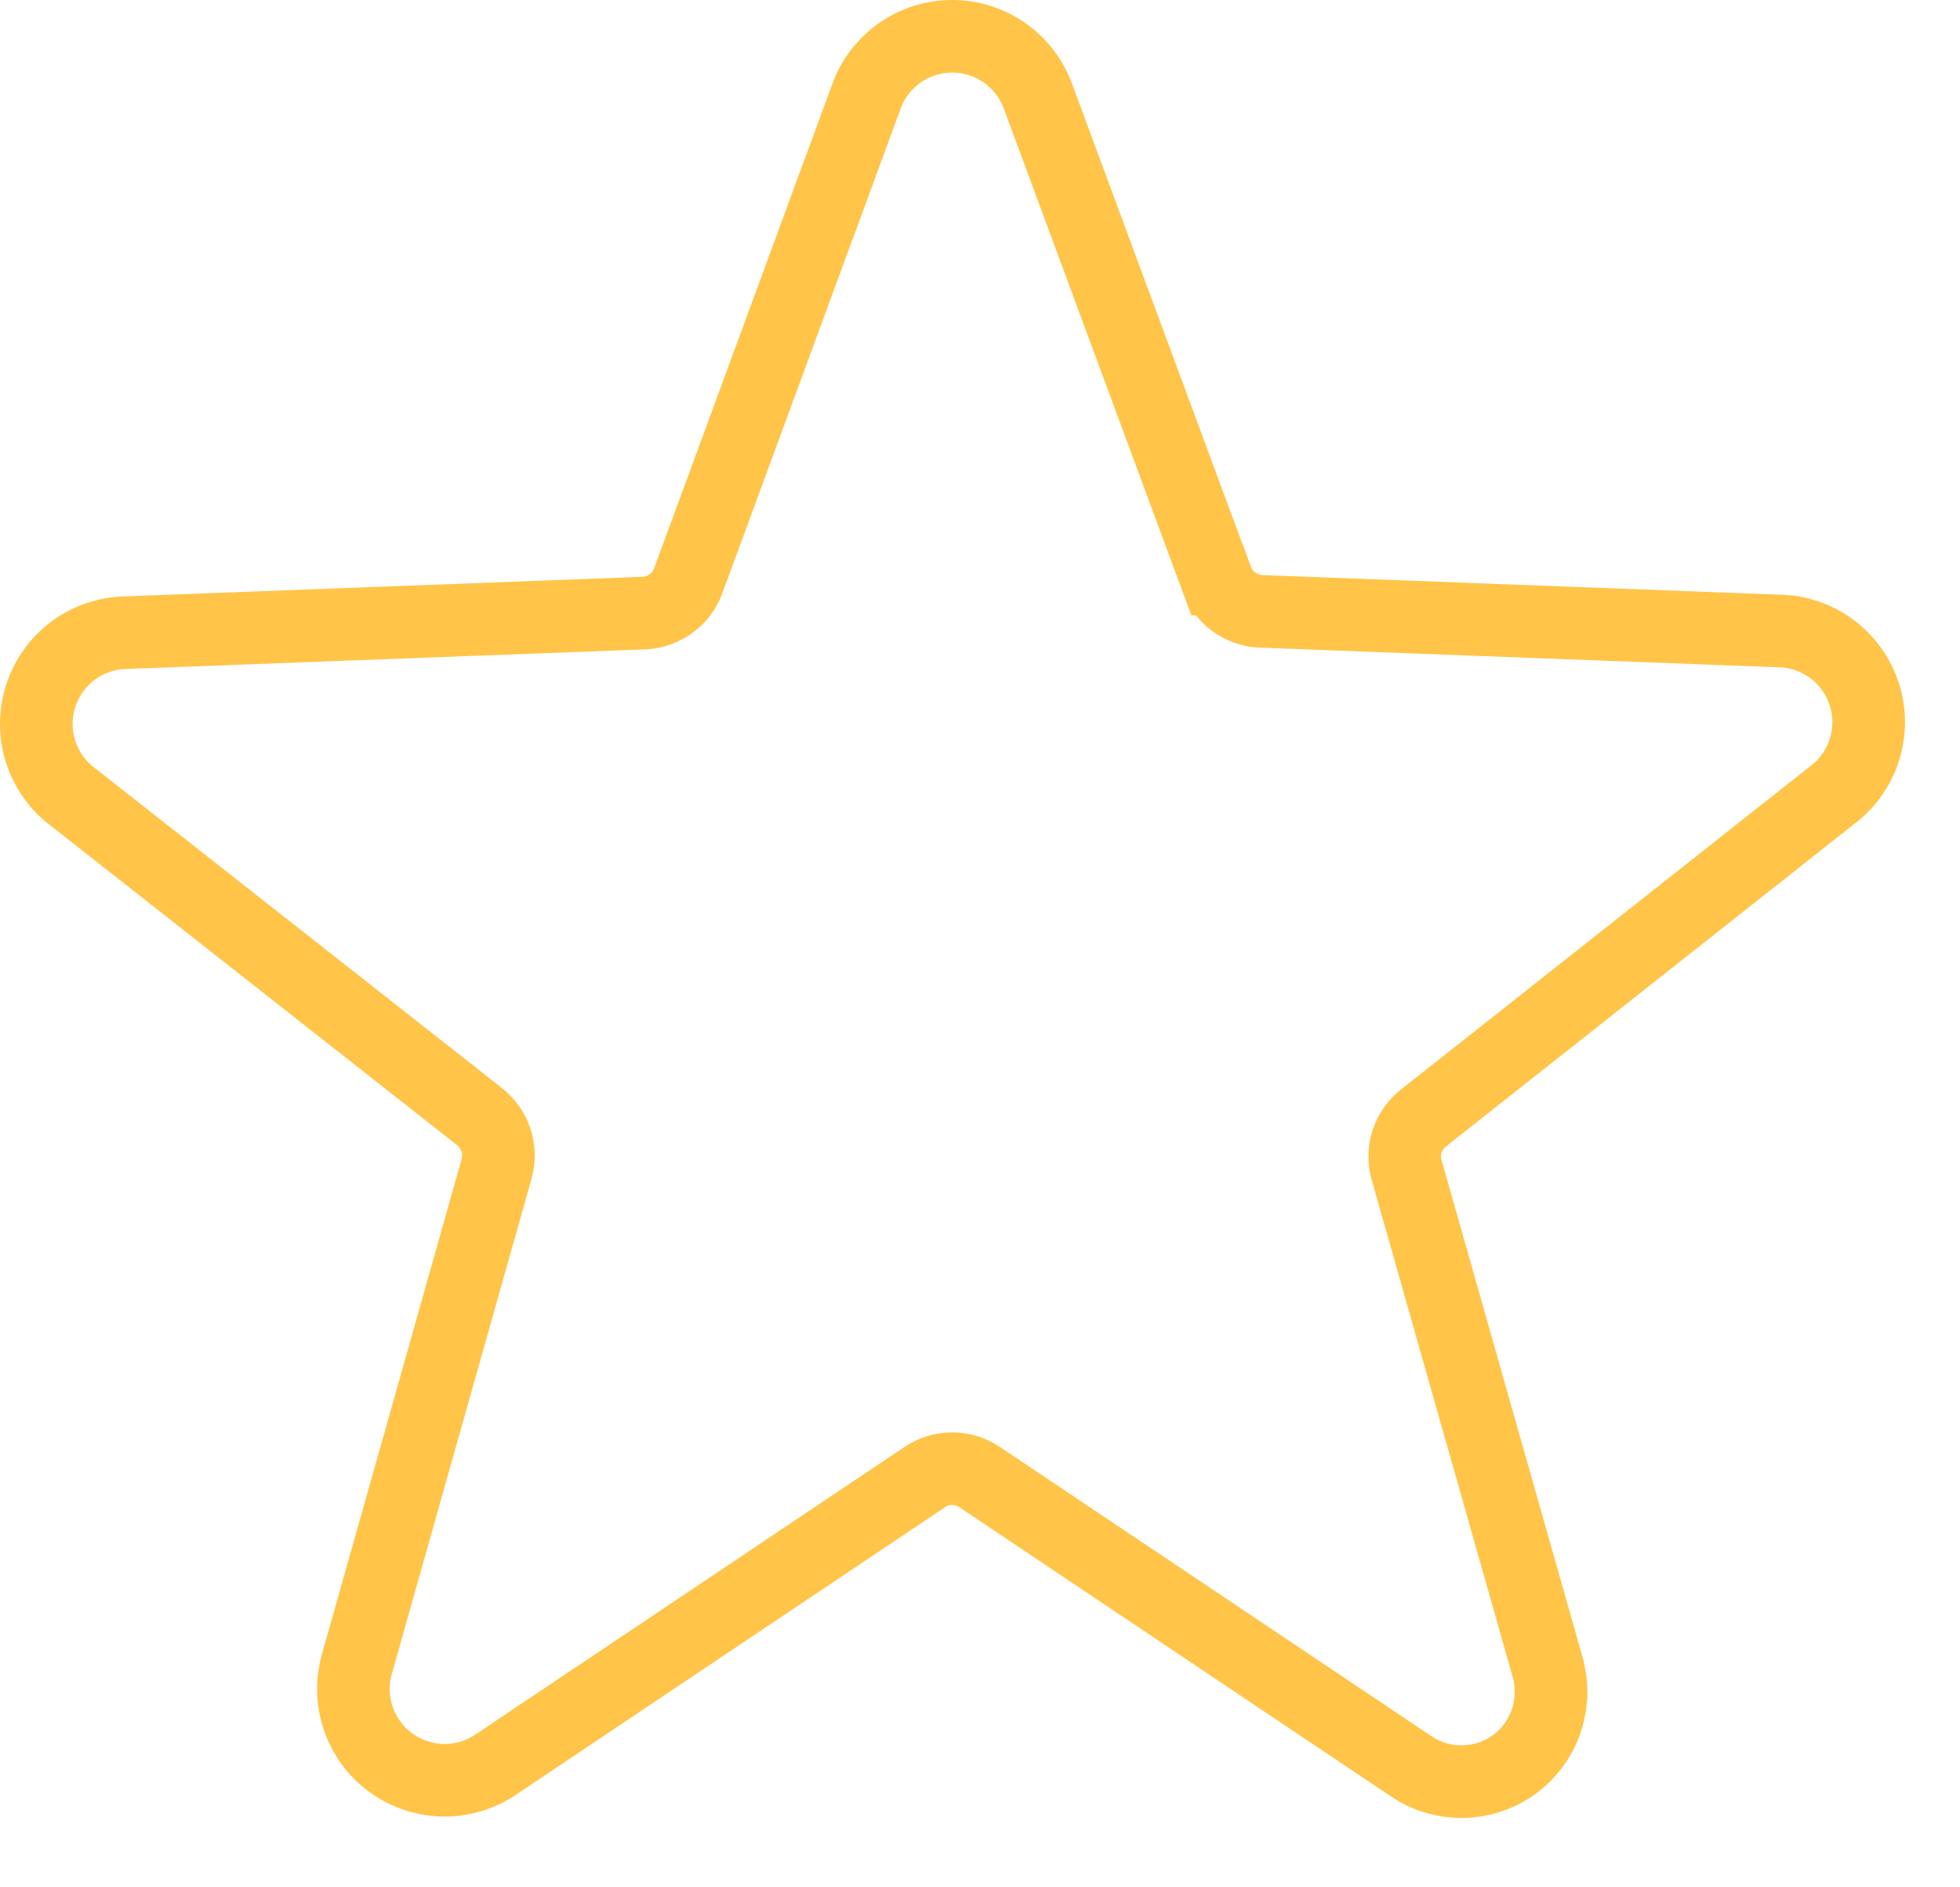 <svg width="27" height="26" viewBox="0 0 27 26" fill="none" xmlns="http://www.w3.org/2000/svg">
<path d="M25.235 10.958L25.235 10.957L25.224 10.966L19.616 15.396C19.508 15.478 19.428 15.591 19.385 15.719C19.342 15.849 19.339 15.989 19.378 16.121L21.317 22.958L21.317 22.961C21.389 23.208 21.382 23.47 21.298 23.713C21.215 23.955 21.058 24.165 20.85 24.315C20.64 24.464 20.389 24.544 20.131 24.544C19.873 24.544 19.622 24.464 19.412 24.314L19.412 24.314L19.4 24.306L13.496 20.349C13.384 20.273 13.252 20.233 13.117 20.233C12.982 20.233 12.85 20.273 12.738 20.349L6.834 24.306L6.831 24.308C6.618 24.453 6.364 24.529 6.106 24.525C5.848 24.521 5.597 24.437 5.388 24.286C5.178 24.134 5.021 23.922 4.937 23.677C4.852 23.433 4.846 23.169 4.917 22.92L4.918 22.918L6.841 16.102L6.841 16.102L6.843 16.095C6.878 15.966 6.873 15.83 6.831 15.703C6.789 15.577 6.711 15.466 6.606 15.383L6.606 15.383L1.017 10.989L1.017 10.989L1.006 10.981C0.796 10.825 0.64 10.606 0.56 10.356C0.48 10.106 0.48 9.837 0.561 9.587C0.641 9.337 0.798 9.119 1.009 8.962C1.22 8.806 1.474 8.72 1.737 8.716L1.737 8.716L1.748 8.715L8.873 8.446L8.88 8.446L8.888 8.445C9.019 8.436 9.145 8.389 9.251 8.31C9.356 8.232 9.436 8.124 9.481 8L9.481 8L11.936 1.327L11.936 1.326C12.024 1.084 12.185 0.875 12.396 0.727C12.608 0.579 12.859 0.5 13.117 0.5C13.375 0.5 13.626 0.579 13.838 0.727C14.049 0.875 14.21 1.084 14.298 1.326L14.299 1.328L16.76 7.977C16.761 7.977 16.761 7.977 16.761 7.977C16.806 8.1 16.886 8.208 16.991 8.287C17.096 8.366 17.222 8.412 17.354 8.422L17.361 8.422L17.369 8.422L24.494 8.692L24.494 8.692L24.505 8.692C24.767 8.696 25.022 8.782 25.233 8.939C25.444 9.095 25.601 9.313 25.681 9.563C25.762 9.813 25.762 10.082 25.682 10.332C25.602 10.582 25.446 10.801 25.235 10.958Z" stroke="#FFC448"/>
</svg>

